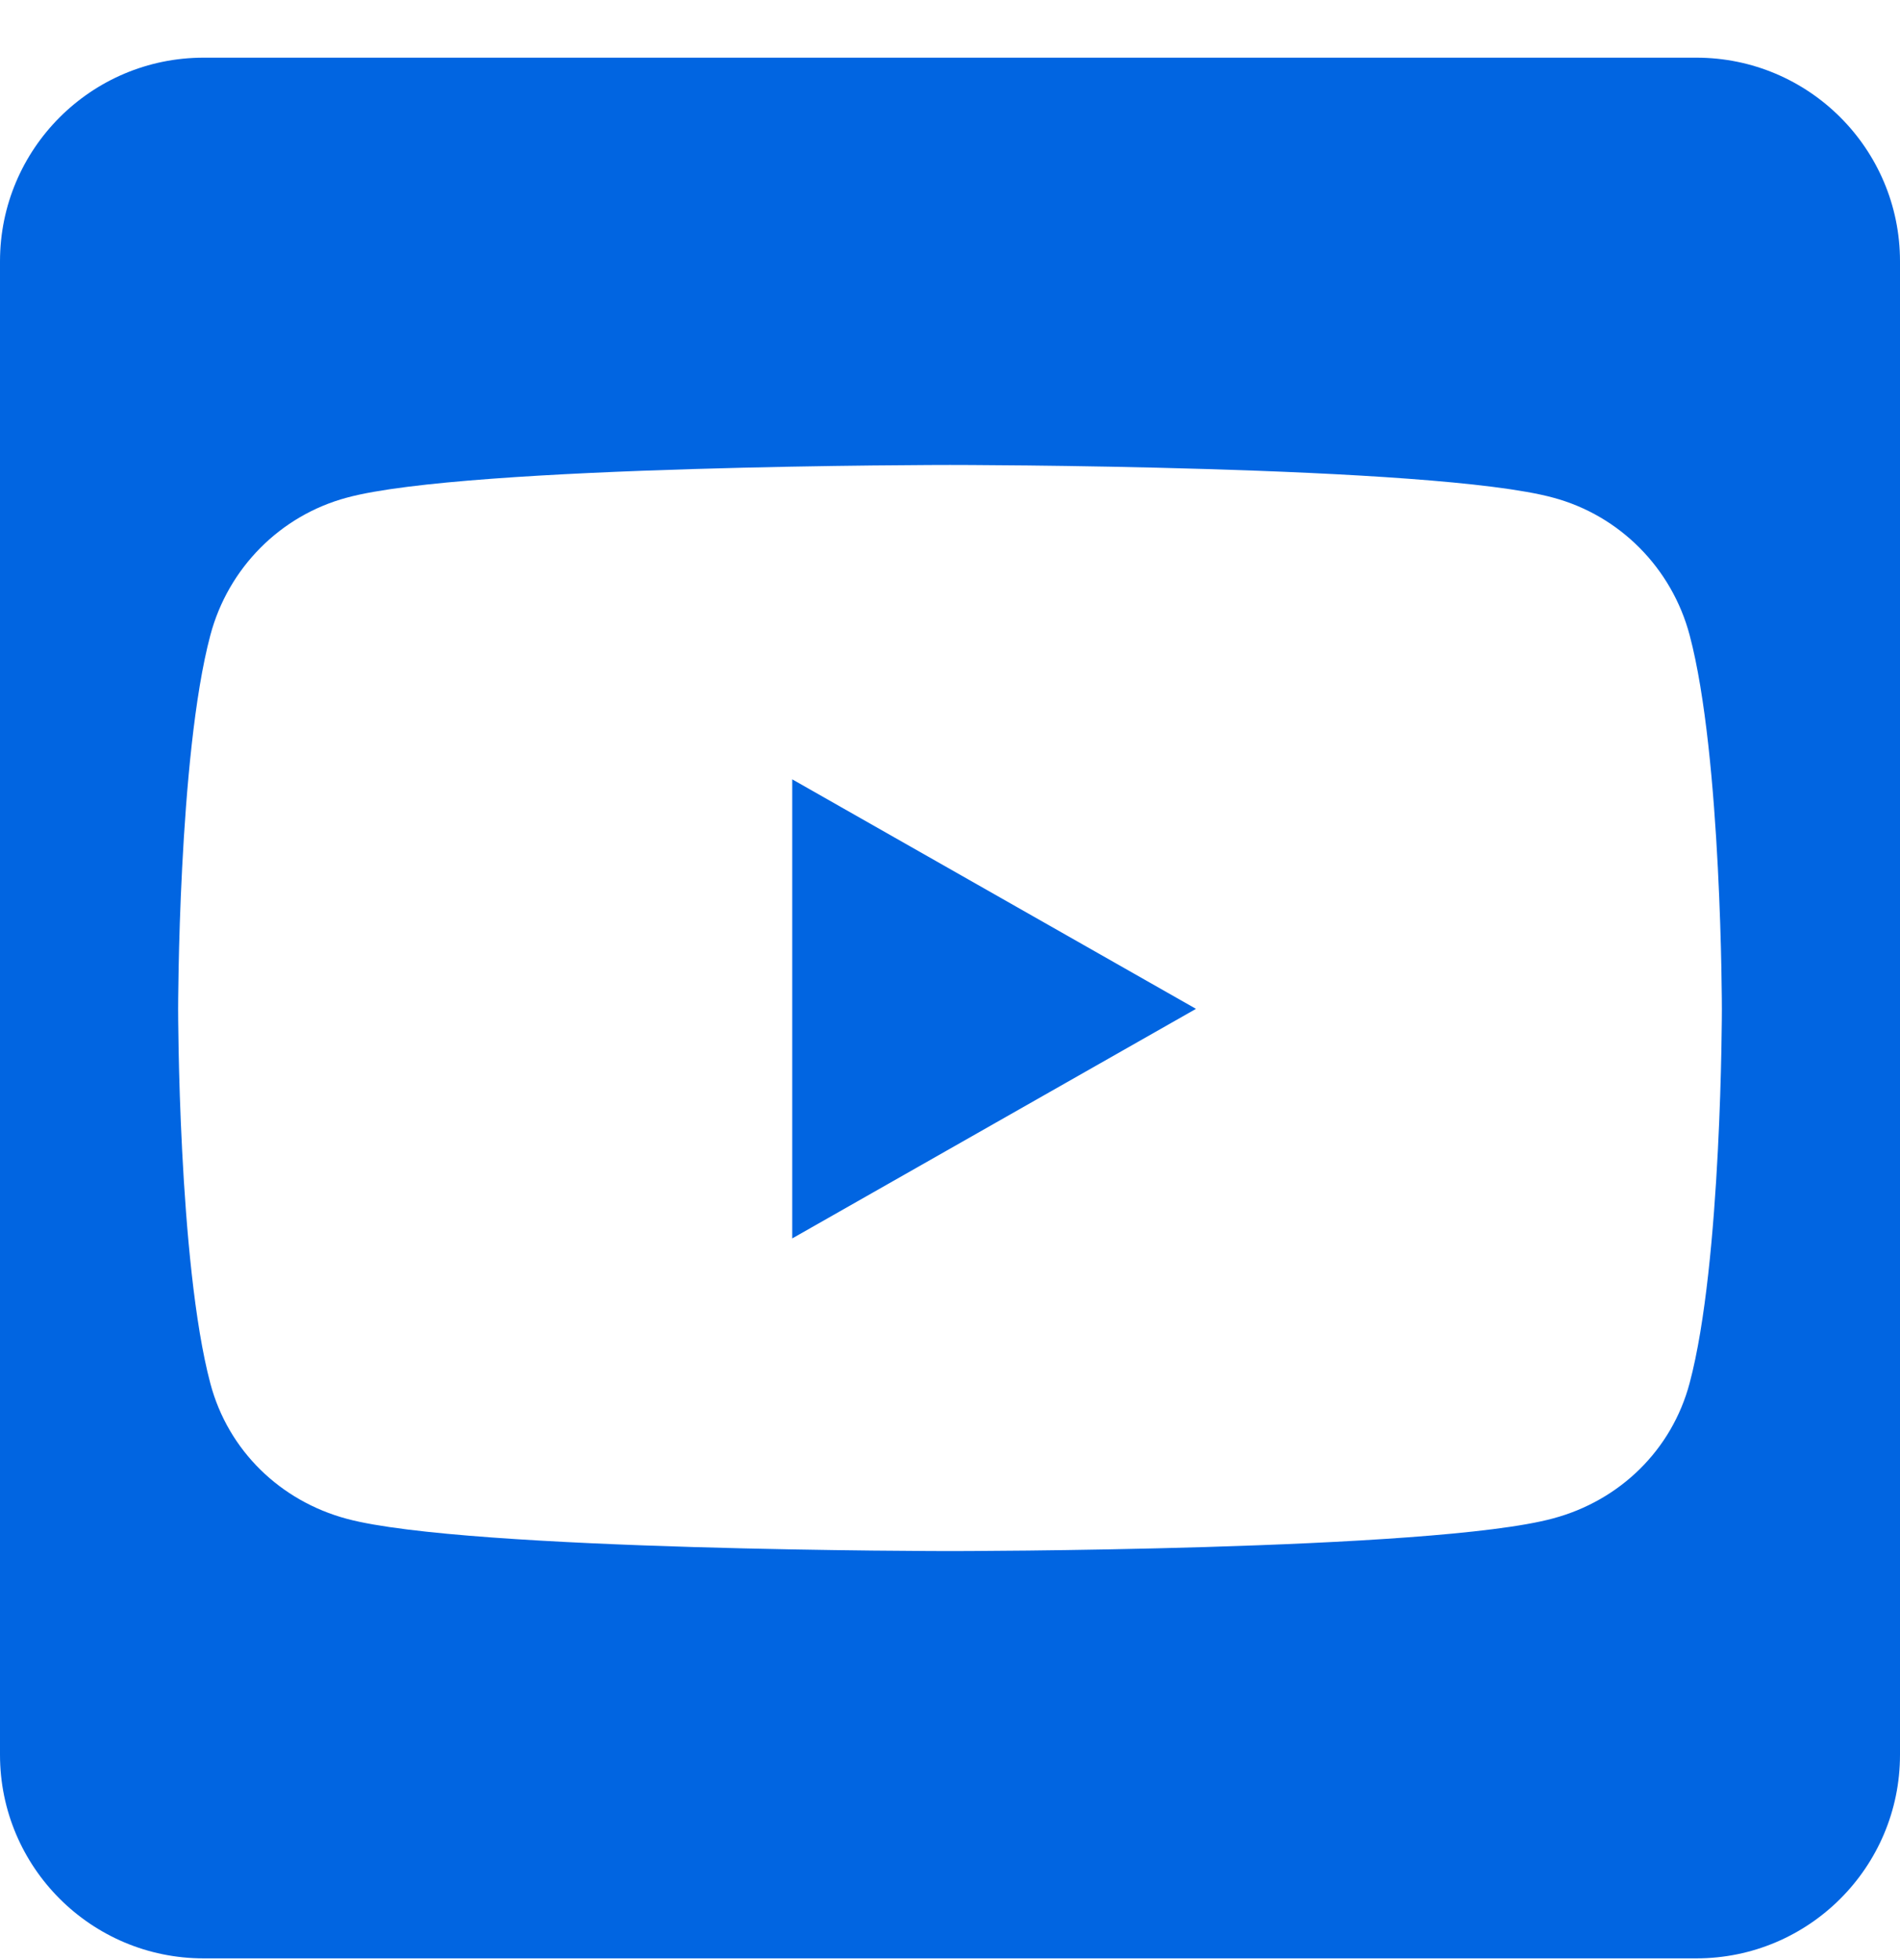 <svg width="32" height="33" viewBox="0 0 32 33" fill="none" xmlns="http://www.w3.org/2000/svg">
 <path  d= "M13.343 13.121L20.143 16.985L13.343 20.85V13.121ZM32 4.4V29.543C32 31.436 30.464 32.971 28.571 32.971H3.429C1.536 32.971 0 31.436 0 29.543V4.4C0 2.507 1.536 0.971 3.429 0.971H28.571C30.464 0.971 32 2.507 32 4.4ZM29 16.993C29 16.993 29 12.736 28.457 10.693C28.157 9.564 27.279 8.678 26.157 8.378C24.136 7.828 16 7.828 16 7.828C16 7.828 7.864 7.828 5.843 8.378C4.721 8.678 3.843 9.564 3.543 10.693C3 12.728 3 16.993 3 16.993C3 16.993 3 21.25 3.543 23.293C3.843 24.421 4.721 25.271 5.843 25.571C7.864 26.114 16 26.114 16 26.114C16 26.114 24.136 26.114 26.157 25.564C27.279 25.264 28.157 24.414 28.457 23.285C29 21.25 29 16.993 29 16.993V16.993Z" fill="#0165E1" /></svg>